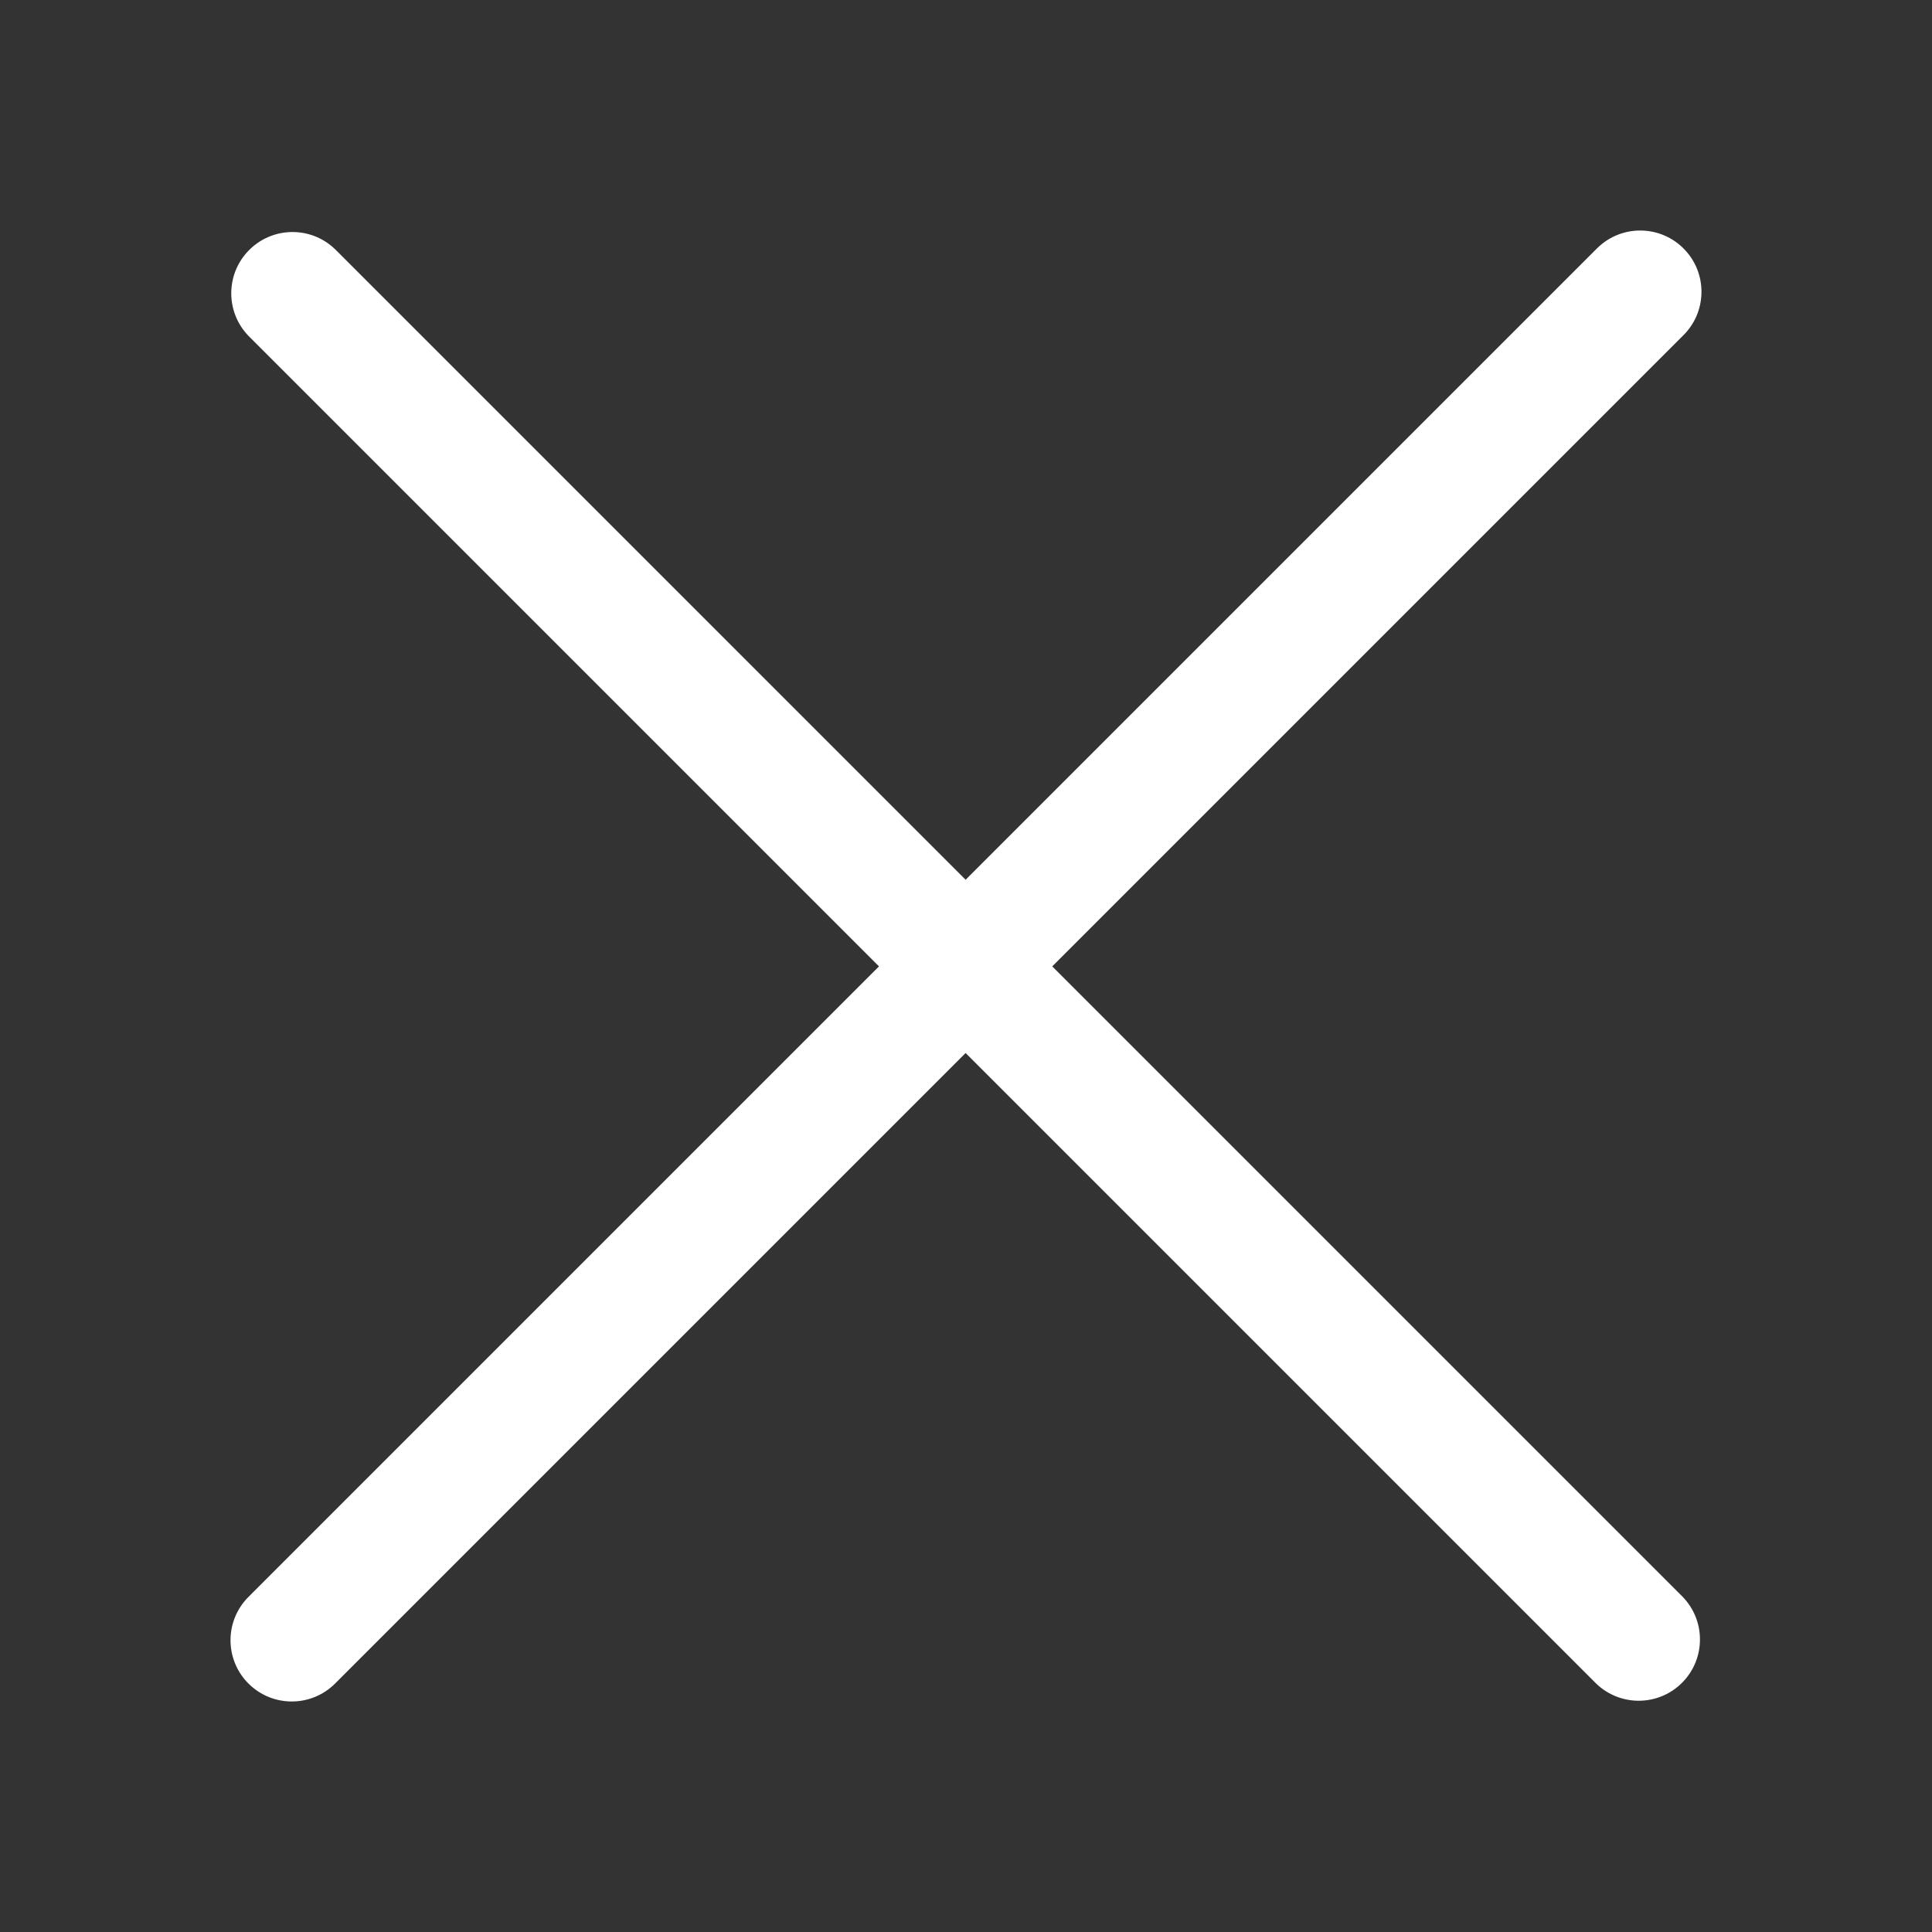 <svg width="176" height="176" viewBox="0 0 176 176" fill="none" xmlns="http://www.w3.org/2000/svg">
<rect x="0" y="0" width="176" height="176" fill="#333333" stroke="none"/>
<path d="M95.856 88.035L153.296 30.595C155.513 28.453 155.575 24.921 153.434 22.704C151.292 20.487 147.76 20.425 145.543 22.567C145.496 22.611 145.451 22.657 145.405 22.704L87.965 80.144L30.525 22.703C28.308 20.562 24.775 20.624 22.634 22.841C20.545 25.003 20.545 28.432 22.634 30.595L80.074 88.035L22.634 145.475C20.455 147.654 20.455 151.187 22.634 153.366C24.813 155.545 28.346 155.545 30.525 153.366L87.965 95.926L145.405 153.366C147.622 155.507 151.155 155.446 153.296 153.229C155.384 151.066 155.384 147.638 153.296 145.475L95.856 88.035Z" fill="white"/>
</svg>
